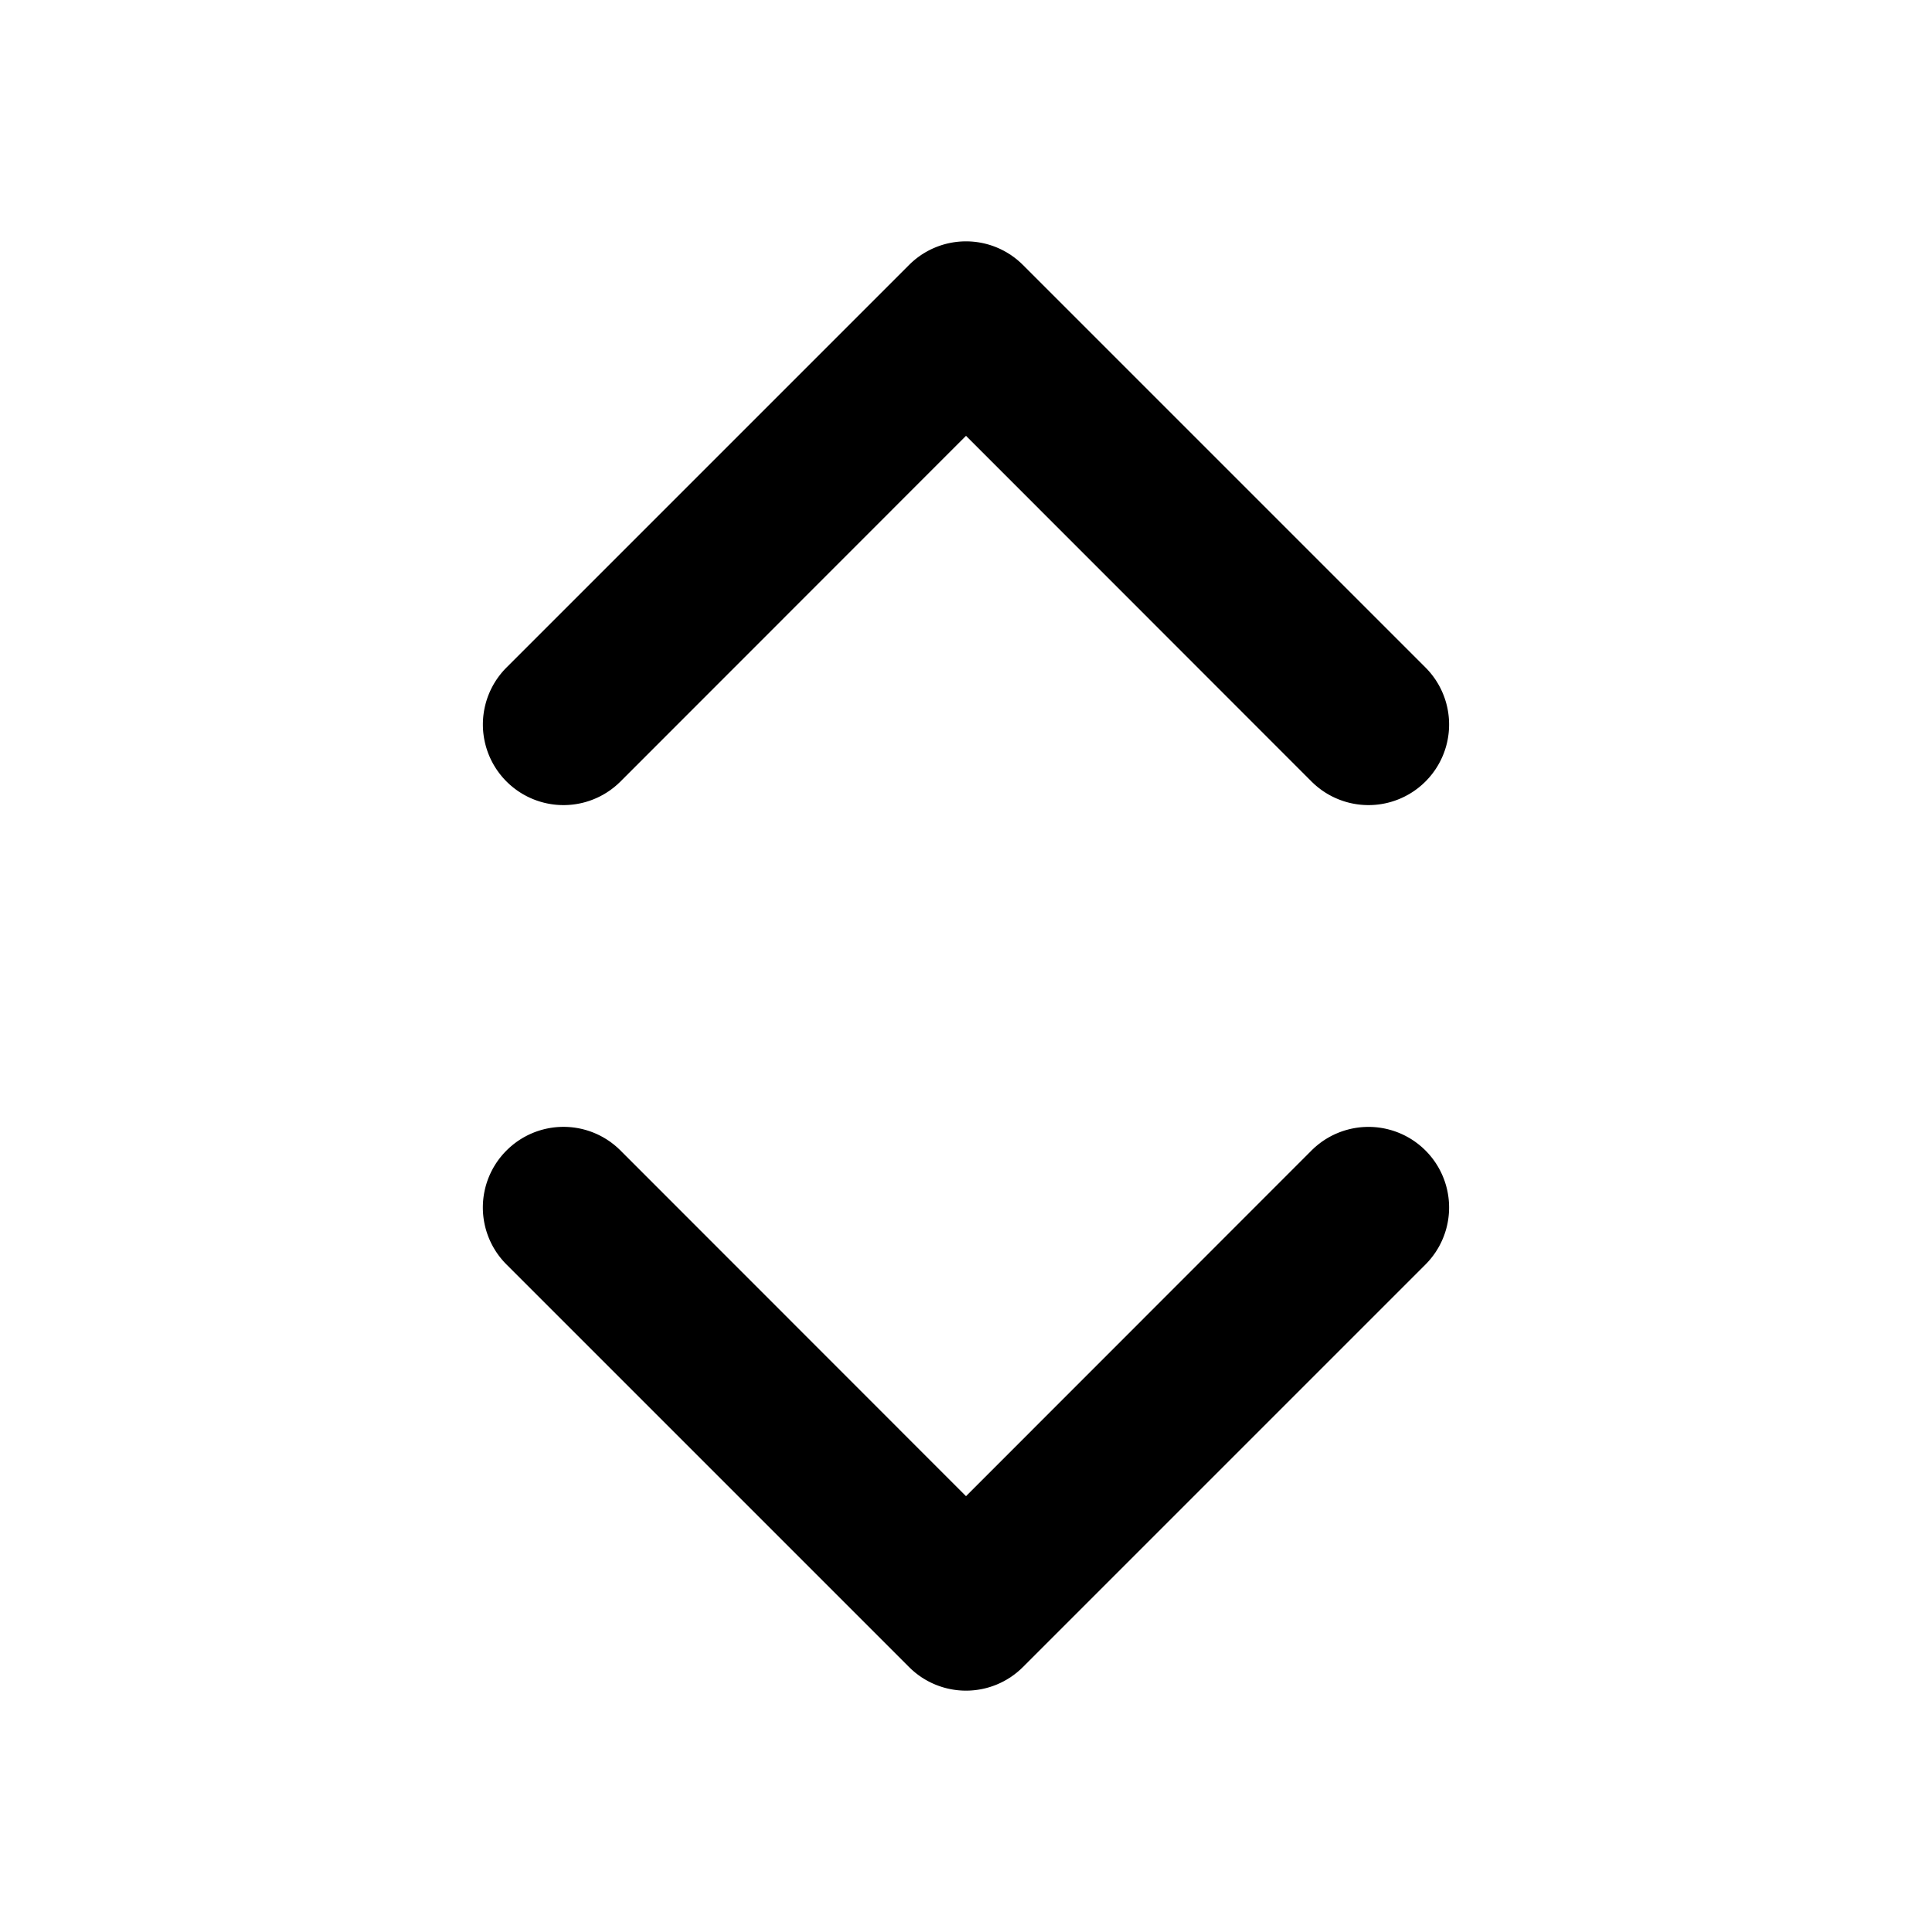 <svg aria-hidden="true" focusable="false" data-name="Chevrons Up Down" class="d-icon d-icon--chevronsUpDown" viewBox="0 0 12 12"><path fill="currentColor" fill-rule="evenodd" d="M3.146 7.146a.5.5 0 0 1 .708 0L6 9.293l2.146-2.147a.5.5 0 1 1 .708.708l-2.5 2.5a.5.5 0 0 1-.708 0l-2.5-2.5a.5.5 0 0 1 0-.708Zm2.5-5.5a.5.5 0 0 1 .708 0l2.5 2.5a.5.5 0 1 1-.708.708L6 2.707 3.854 4.854a.5.5 0 1 1-.708-.708l2.5-2.5Z" clip-rule="evenodd"/></svg>